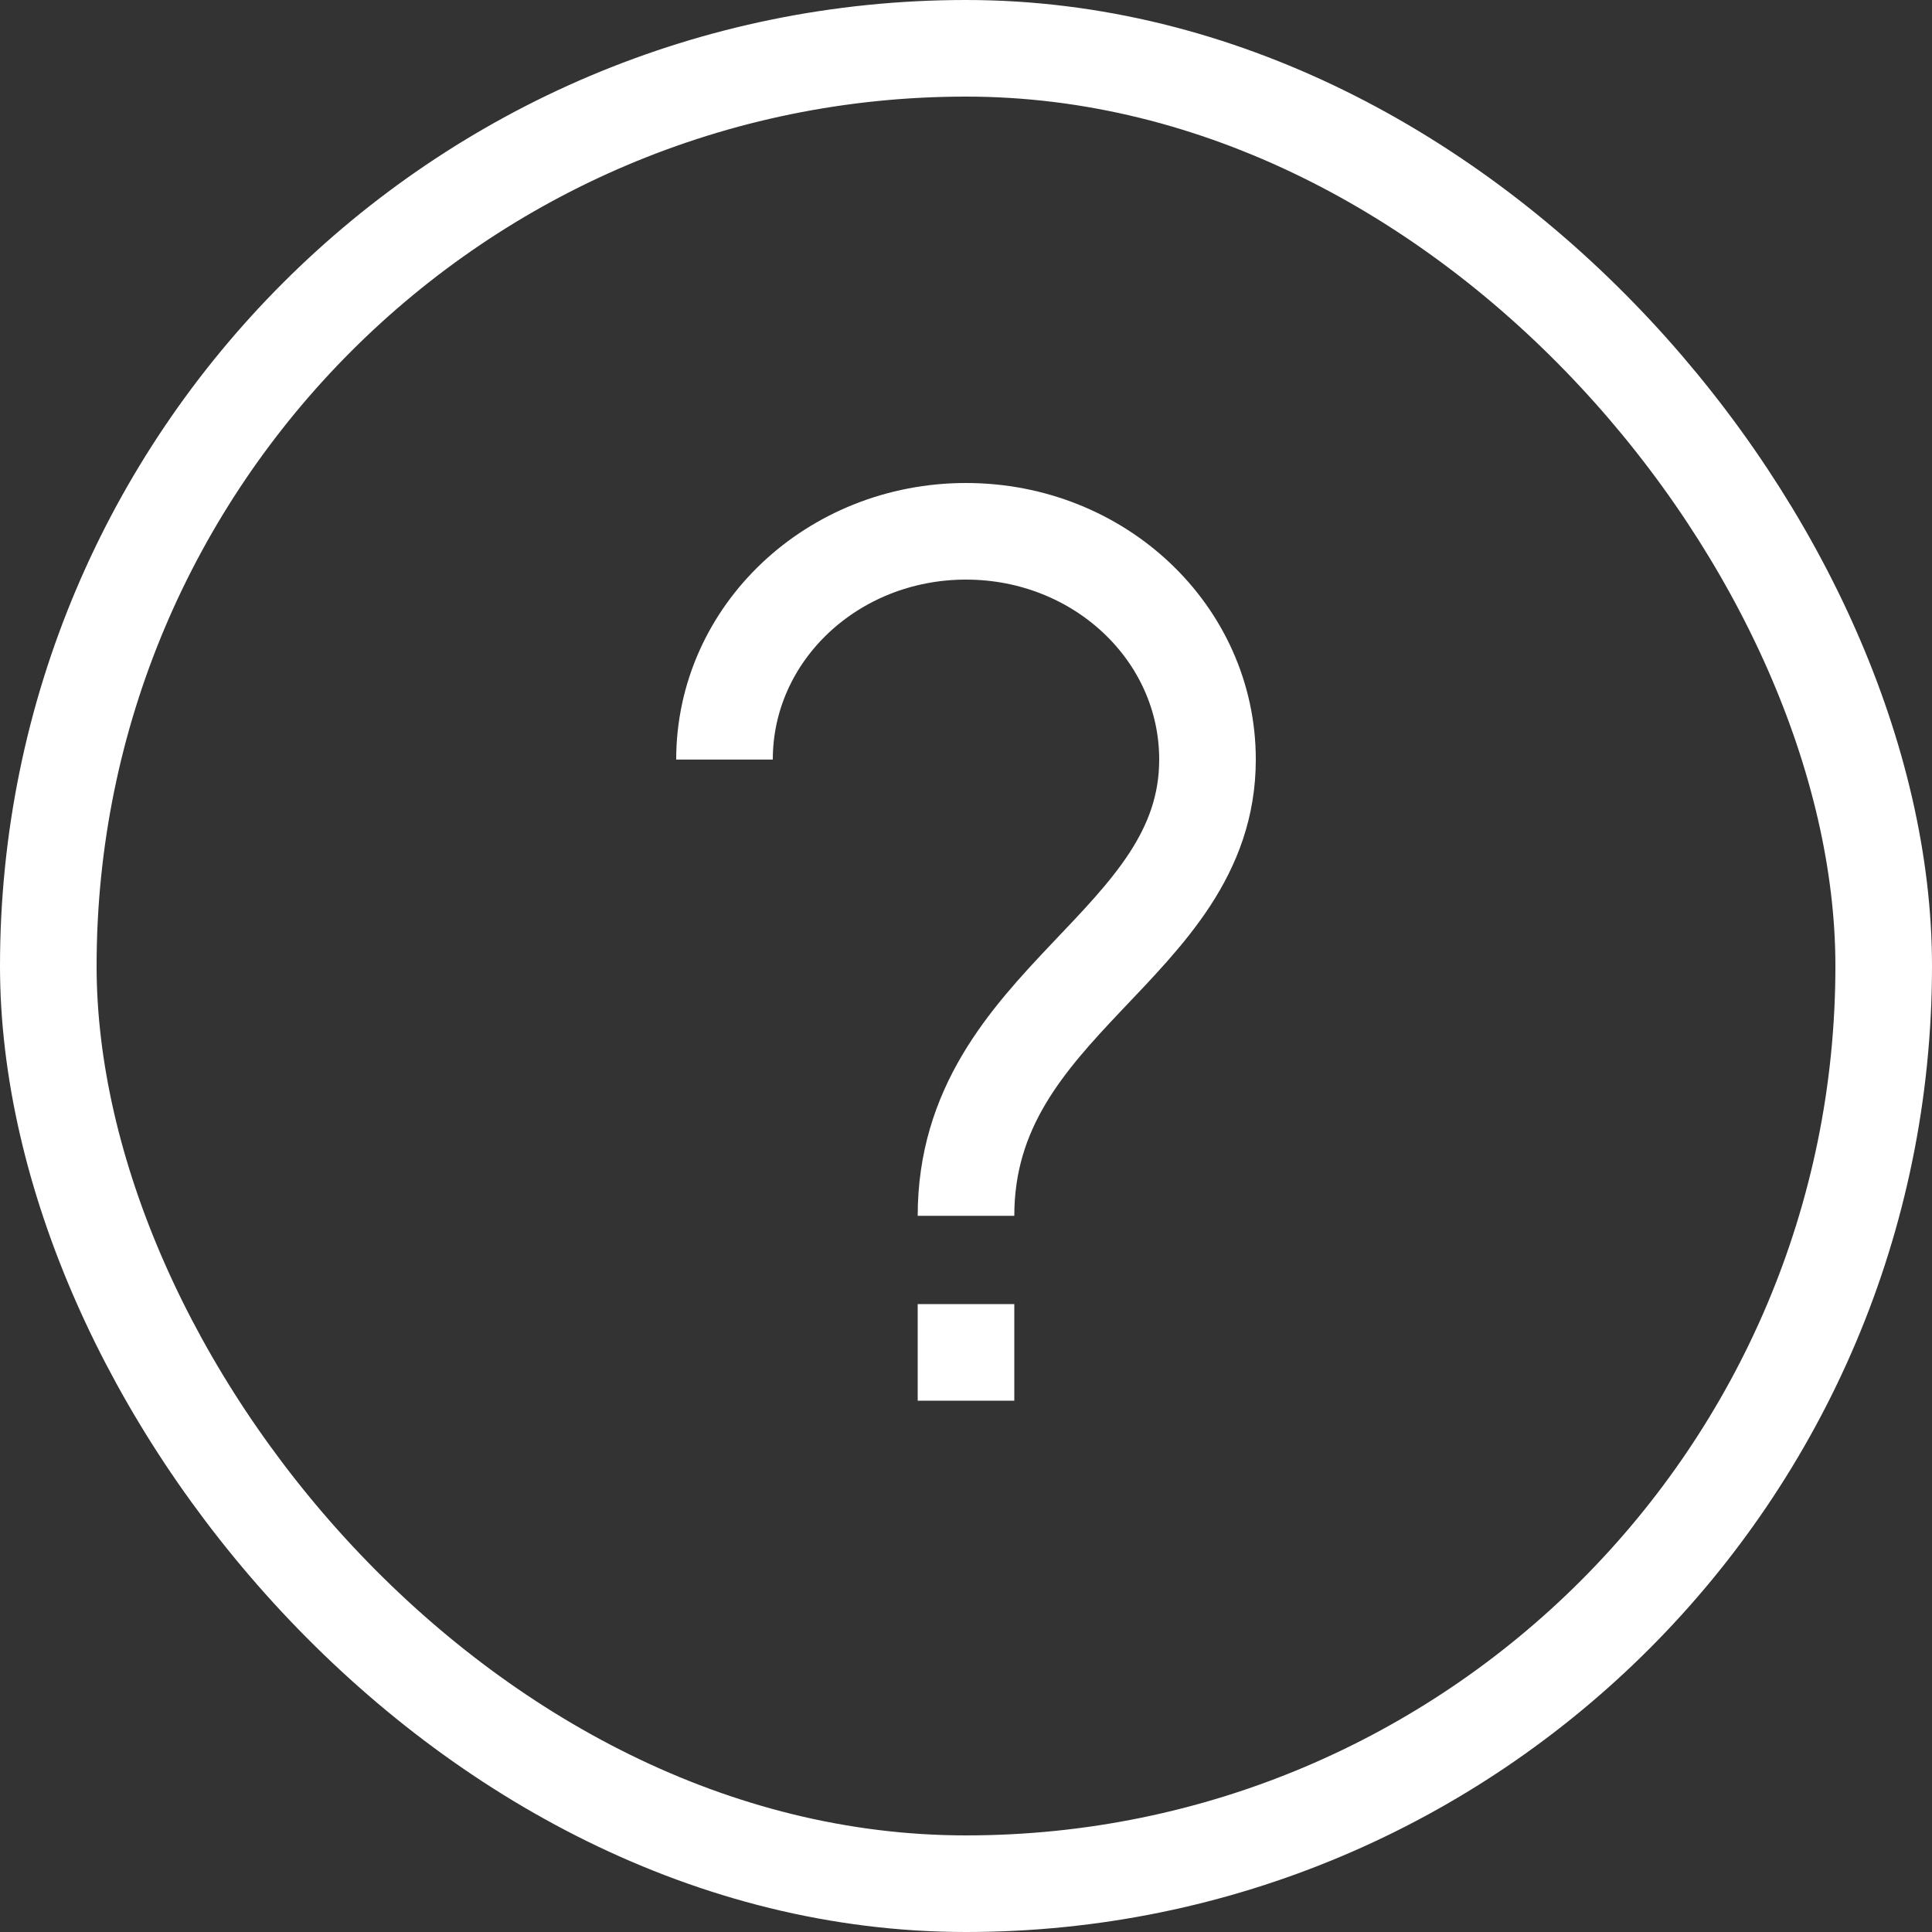 <svg width="20" height="20" viewBox="0 0 20 20" fill="none" xmlns="http://www.w3.org/2000/svg">
<rect x="0" y="0" width="20" height="20" fill="#333333" stroke="none"/>
<rect x="0.5" y="0.5" width="19" height="19" rx="9.5" stroke="white"/>
<path d="M7.5 7.863C7.5 6.555 8.617 5.5 10 5.5C11.383 5.5 12.5 6.556 12.5 7.863C12.5 9.8 10 10.351 10 12.586" stroke="white" stroke-miterlimit="10"/>
<path d="M10 13.5V14.5" stroke="white"/>
</svg>
